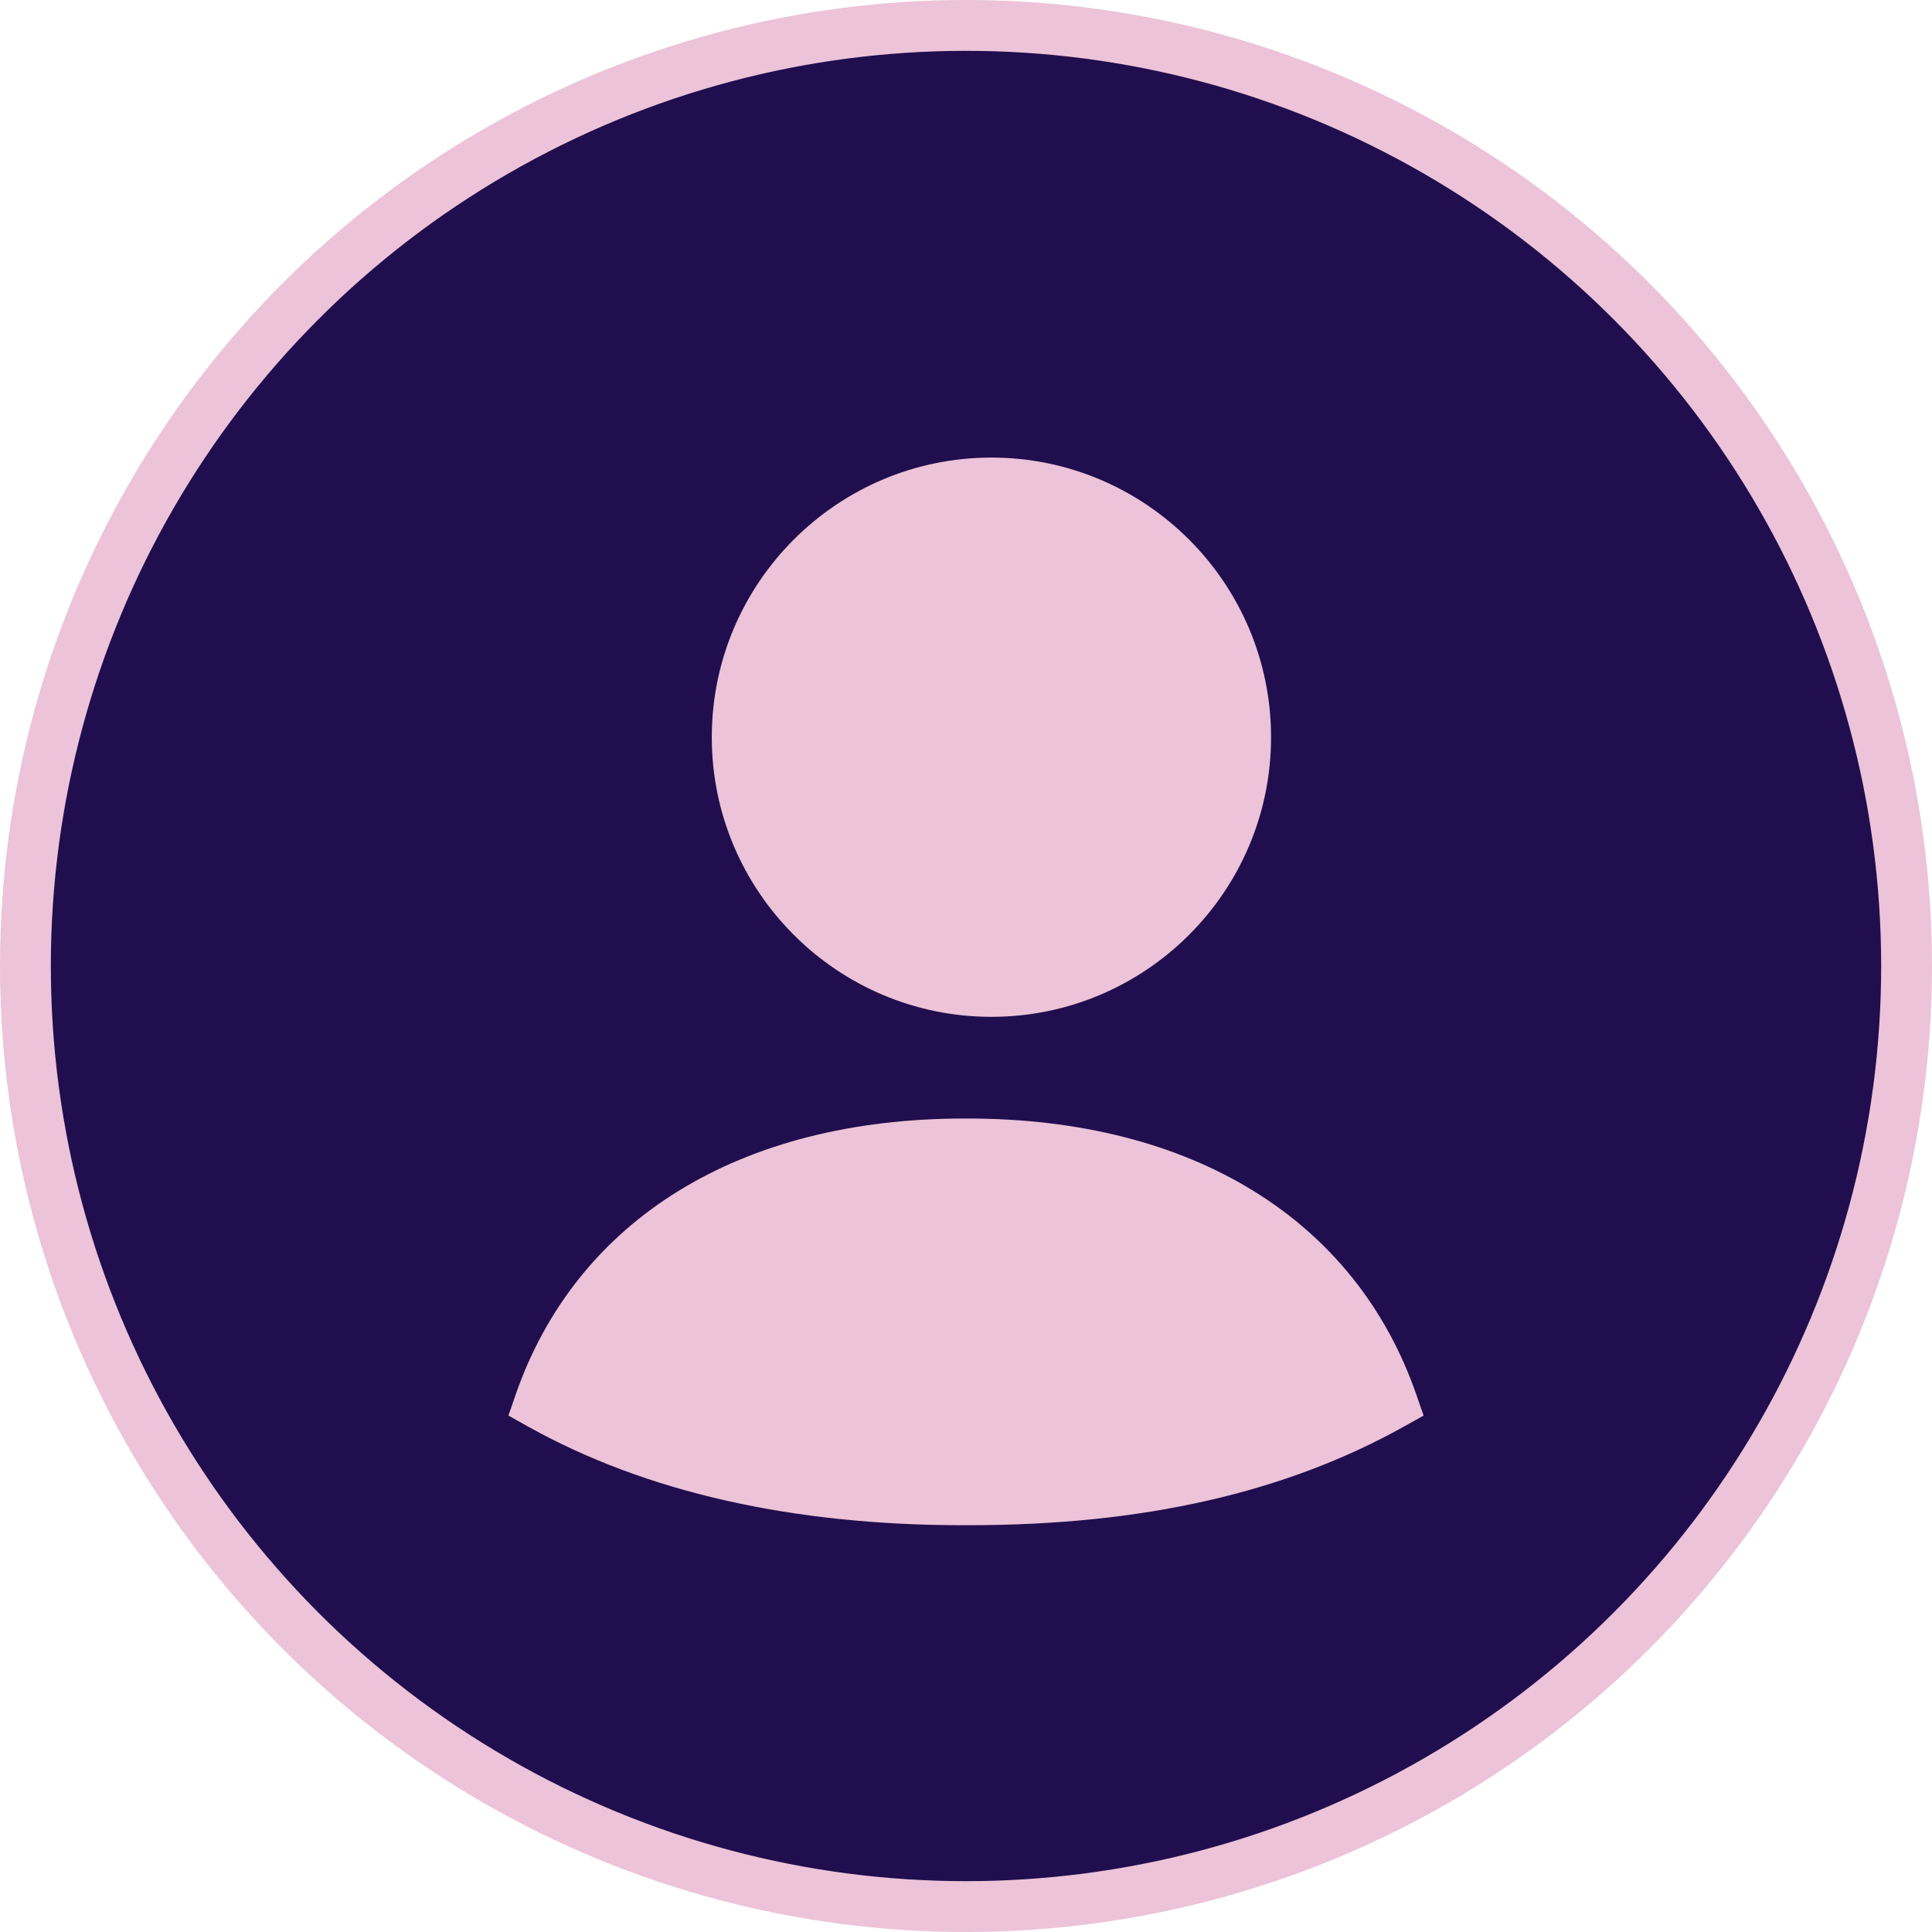 <svg width="38" height="38" viewBox="0 0 38 38" fill="none" xmlns="http://www.w3.org/2000/svg">
<g clip-path="url(#clip0_1237_16)">
<circle cx="19" cy="19" r="18.5" fill="#210E4E" stroke="#ECC3D8"/>
<path fill-rule="evenodd" clip-rule="evenodd" d="M19.031 22H18.969C14.553 22 11.336 23.982 10.139 27.44L10 27.843L10.394 28.063C12.701 29.348 15.577 29.999 18.945 29.999C18.982 30 19.018 30 19.056 29.999C22.47 29.999 25.267 29.365 27.606 28.063L28 27.843L27.861 27.44C26.665 23.982 23.447 22 19.031 22Z" fill="#ECC3D8"/>
<path fill-rule="evenodd" clip-rule="evenodd" d="M19.5 20C22.533 20 25 17.533 25 14.501C25 11.467 22.533 9 19.5 9C16.467 9 14 11.467 14 14.501C14 17.533 16.467 20 19.5 20Z" fill="#ECC3D8"/>
</g>
<defs>
<clipPath id="clip0_1237_16">
<rect width="38" height="38" fill="white"/>
</clipPath>
</defs>
</svg>
